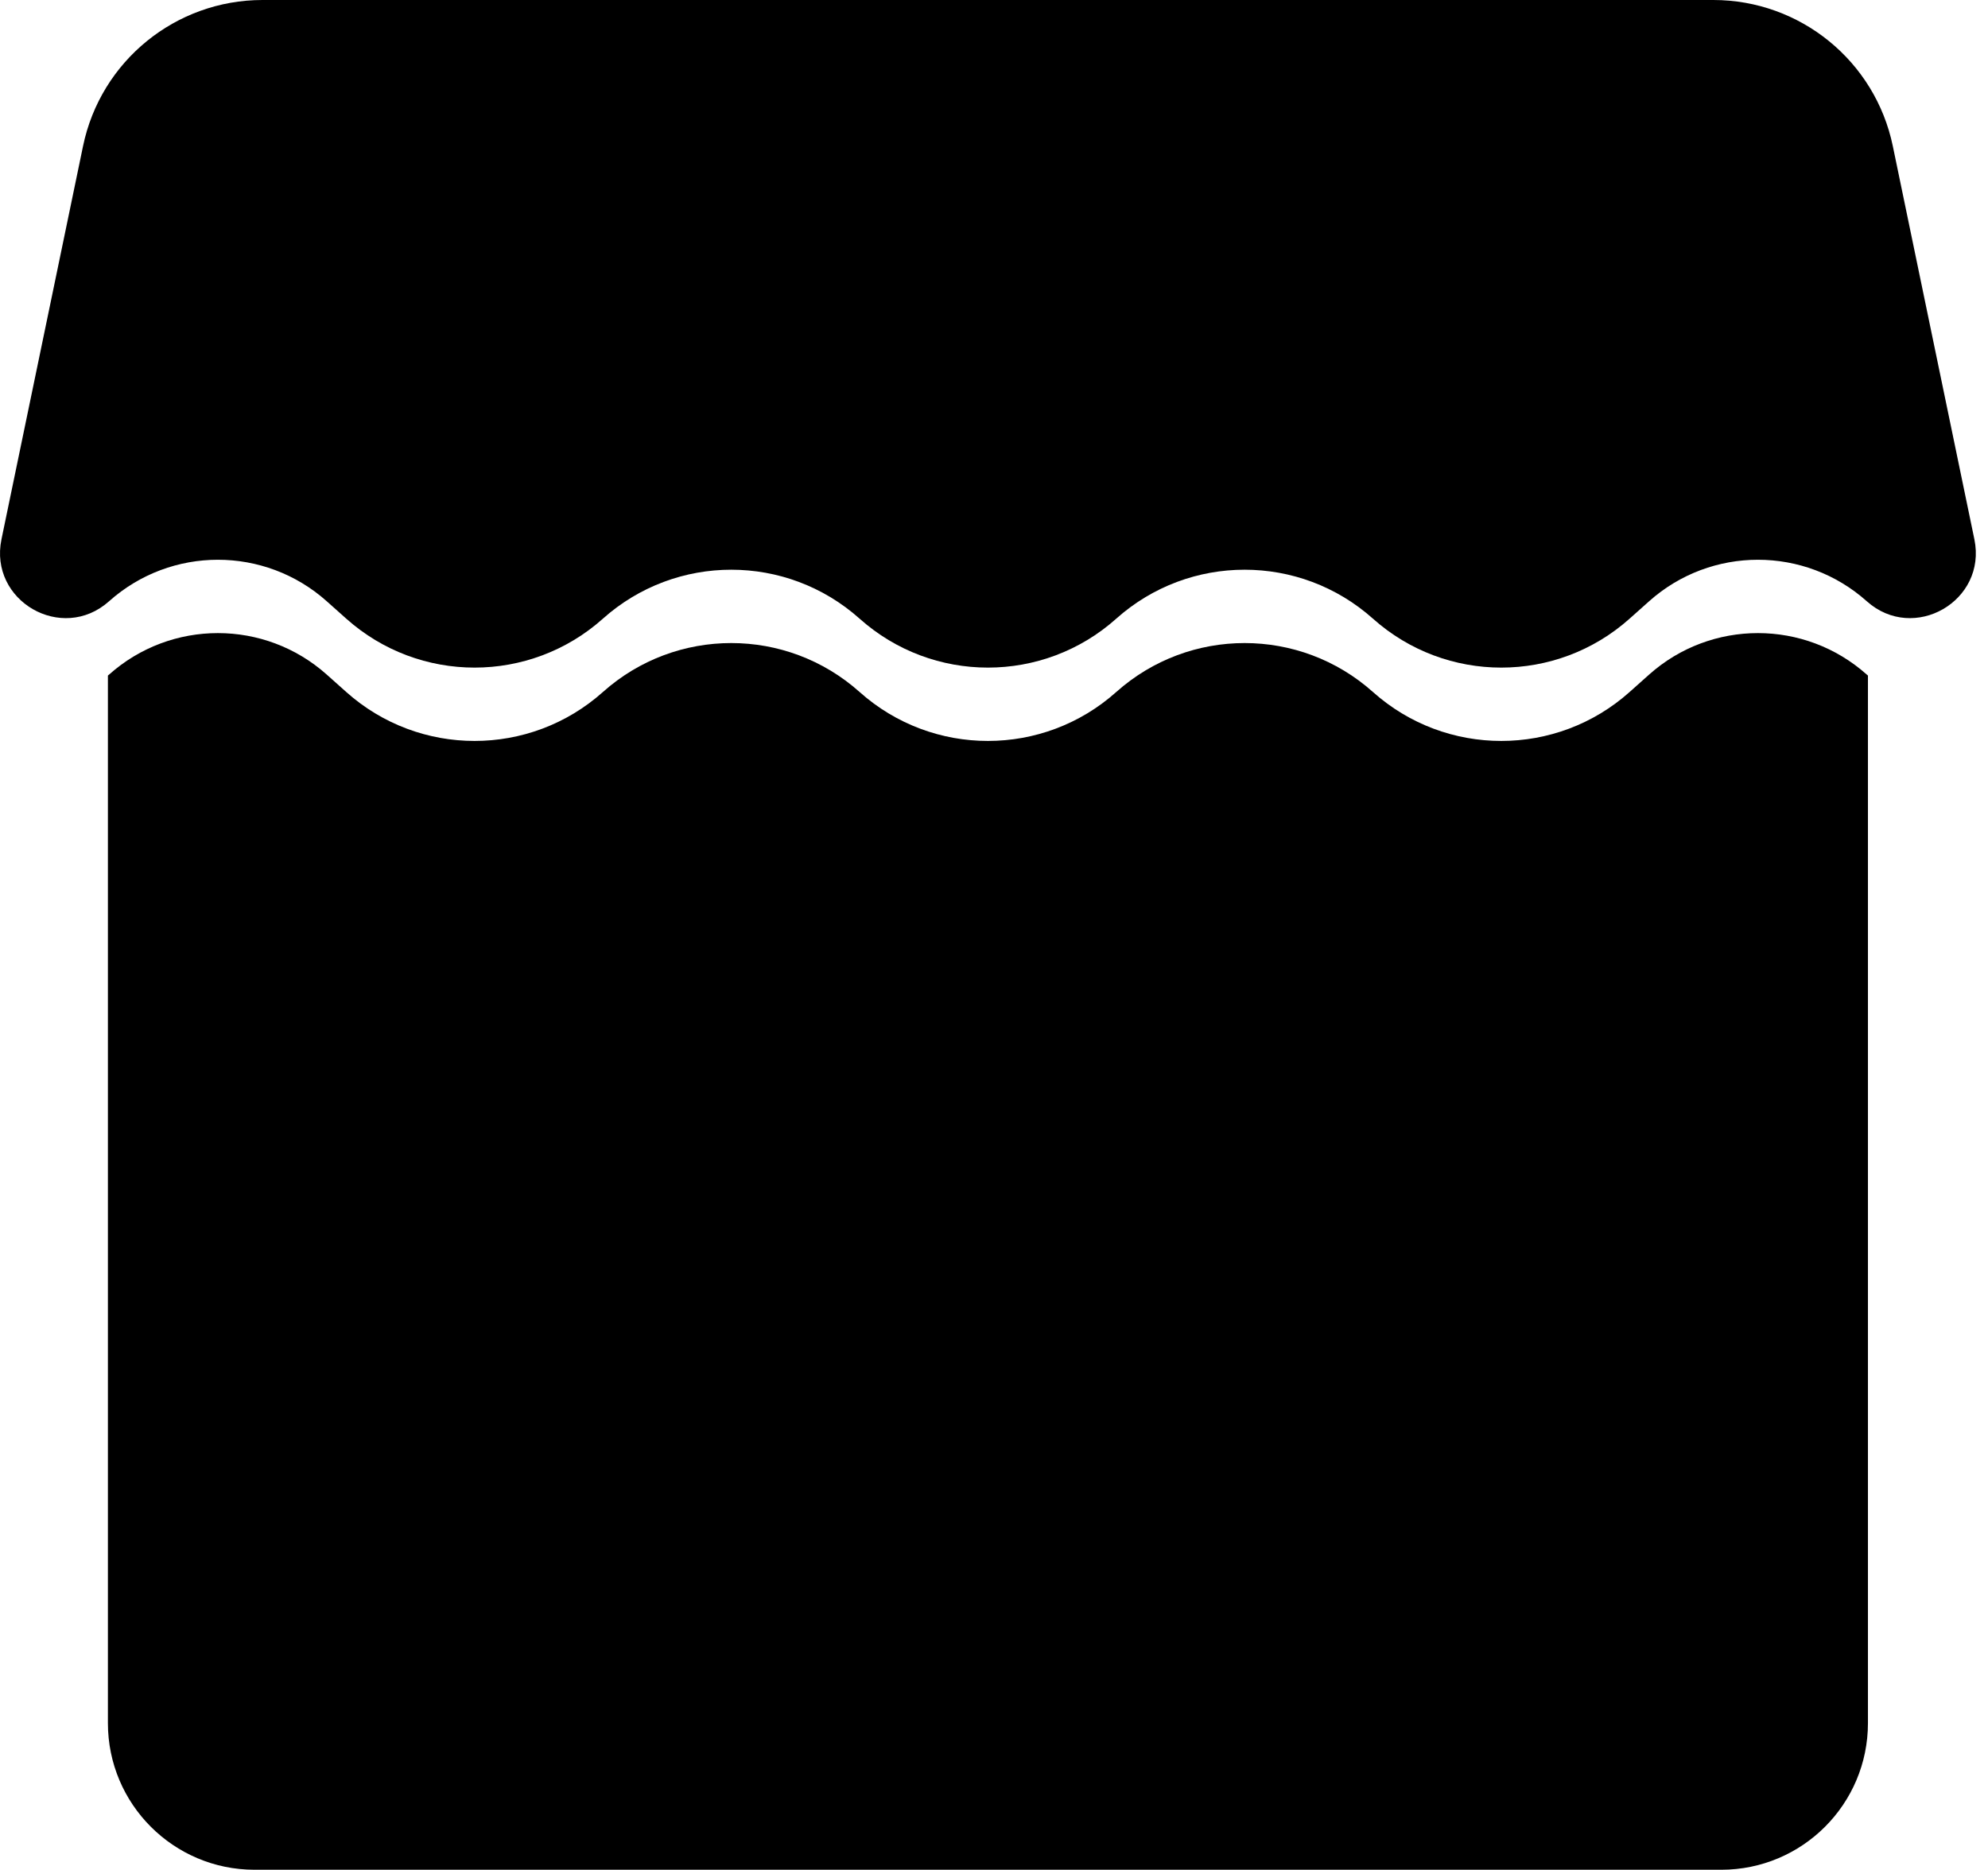 <svg width="118" height="111" viewBox="0 0 118 111" fill="none" xmlns="http://www.w3.org/2000/svg">
<path d="M4.929 8.672C5.976 3.621 10.426 0 15.584 0H101.695C106.853 0 111.303 3.621 112.35 8.672L117.191 32.013C117.951 35.676 113.598 38.188 110.807 35.696C107.126 32.409 101.564 32.409 97.883 35.696L96.727 36.727C92.388 40.602 85.832 40.602 81.492 36.727C77.153 32.853 70.597 32.853 66.257 36.727C61.918 40.602 55.361 40.602 51.022 36.727C46.683 32.853 40.126 32.853 35.787 36.727C31.448 40.602 24.891 40.602 20.552 36.727L19.396 35.696C15.715 32.409 10.153 32.409 6.472 35.696C3.681 38.188 -0.672 35.676 0.088 32.013L4.929 8.672Z" fill="url(#paint0_linear_12173_8415)" style=""/>
<path d="M97.884 40.048C101.564 36.763 107.125 36.763 110.806 40.048C110.828 40.068 110.852 40.085 110.874 40.104V102.294C110.874 107.102 106.976 111 102.168 111H15.111C10.303 111 6.405 107.102 6.405 102.294V40.104C6.427 40.085 6.451 40.068 6.473 40.048C10.154 36.763 15.715 36.763 19.395 40.048L20.552 41.081C24.891 44.956 31.448 44.956 35.787 41.081C40.126 37.207 46.683 37.207 51.022 41.081C55.361 44.956 61.918 44.956 66.257 41.081C70.597 37.207 77.153 37.207 81.492 41.081C85.832 44.956 92.388 44.956 96.727 41.081L97.884 40.048Z" fill="url(#paint1_linear_12173_8415)" style=""/>
<defs>
<linearGradient id="paint0_linear_12173_8415" x1="58.639" y1="0" x2="58.639" y2="111" gradientUnits="userSpaceOnUse">
<stop stop-color="#FF91A9" style="stop-color:#FF91A9;stop-color:color(display-p3 1 0.569 0.663);stop-opacity:1;"/>
<stop offset="1" stop-color="#FF698A" style="stop-color:#FF698A;stop-color:color(display-p3 1 0.412 0.541);stop-opacity:1;"/>
</linearGradient>
<linearGradient id="paint1_linear_12173_8415" x1="58.639" y1="0" x2="58.639" y2="111" gradientUnits="userSpaceOnUse">
<stop stop-color="#FF91A9" style="stop-color:#FF91A9;stop-color:color(display-p3 1 0.569 0.663);stop-opacity:1;"/>
<stop offset="1" stop-color="#FF698A" style="stop-color:#FF698A;stop-color:color(display-p3 1 0.412 0.541);stop-opacity:1;"/>
</linearGradient>
</defs>
</svg>
